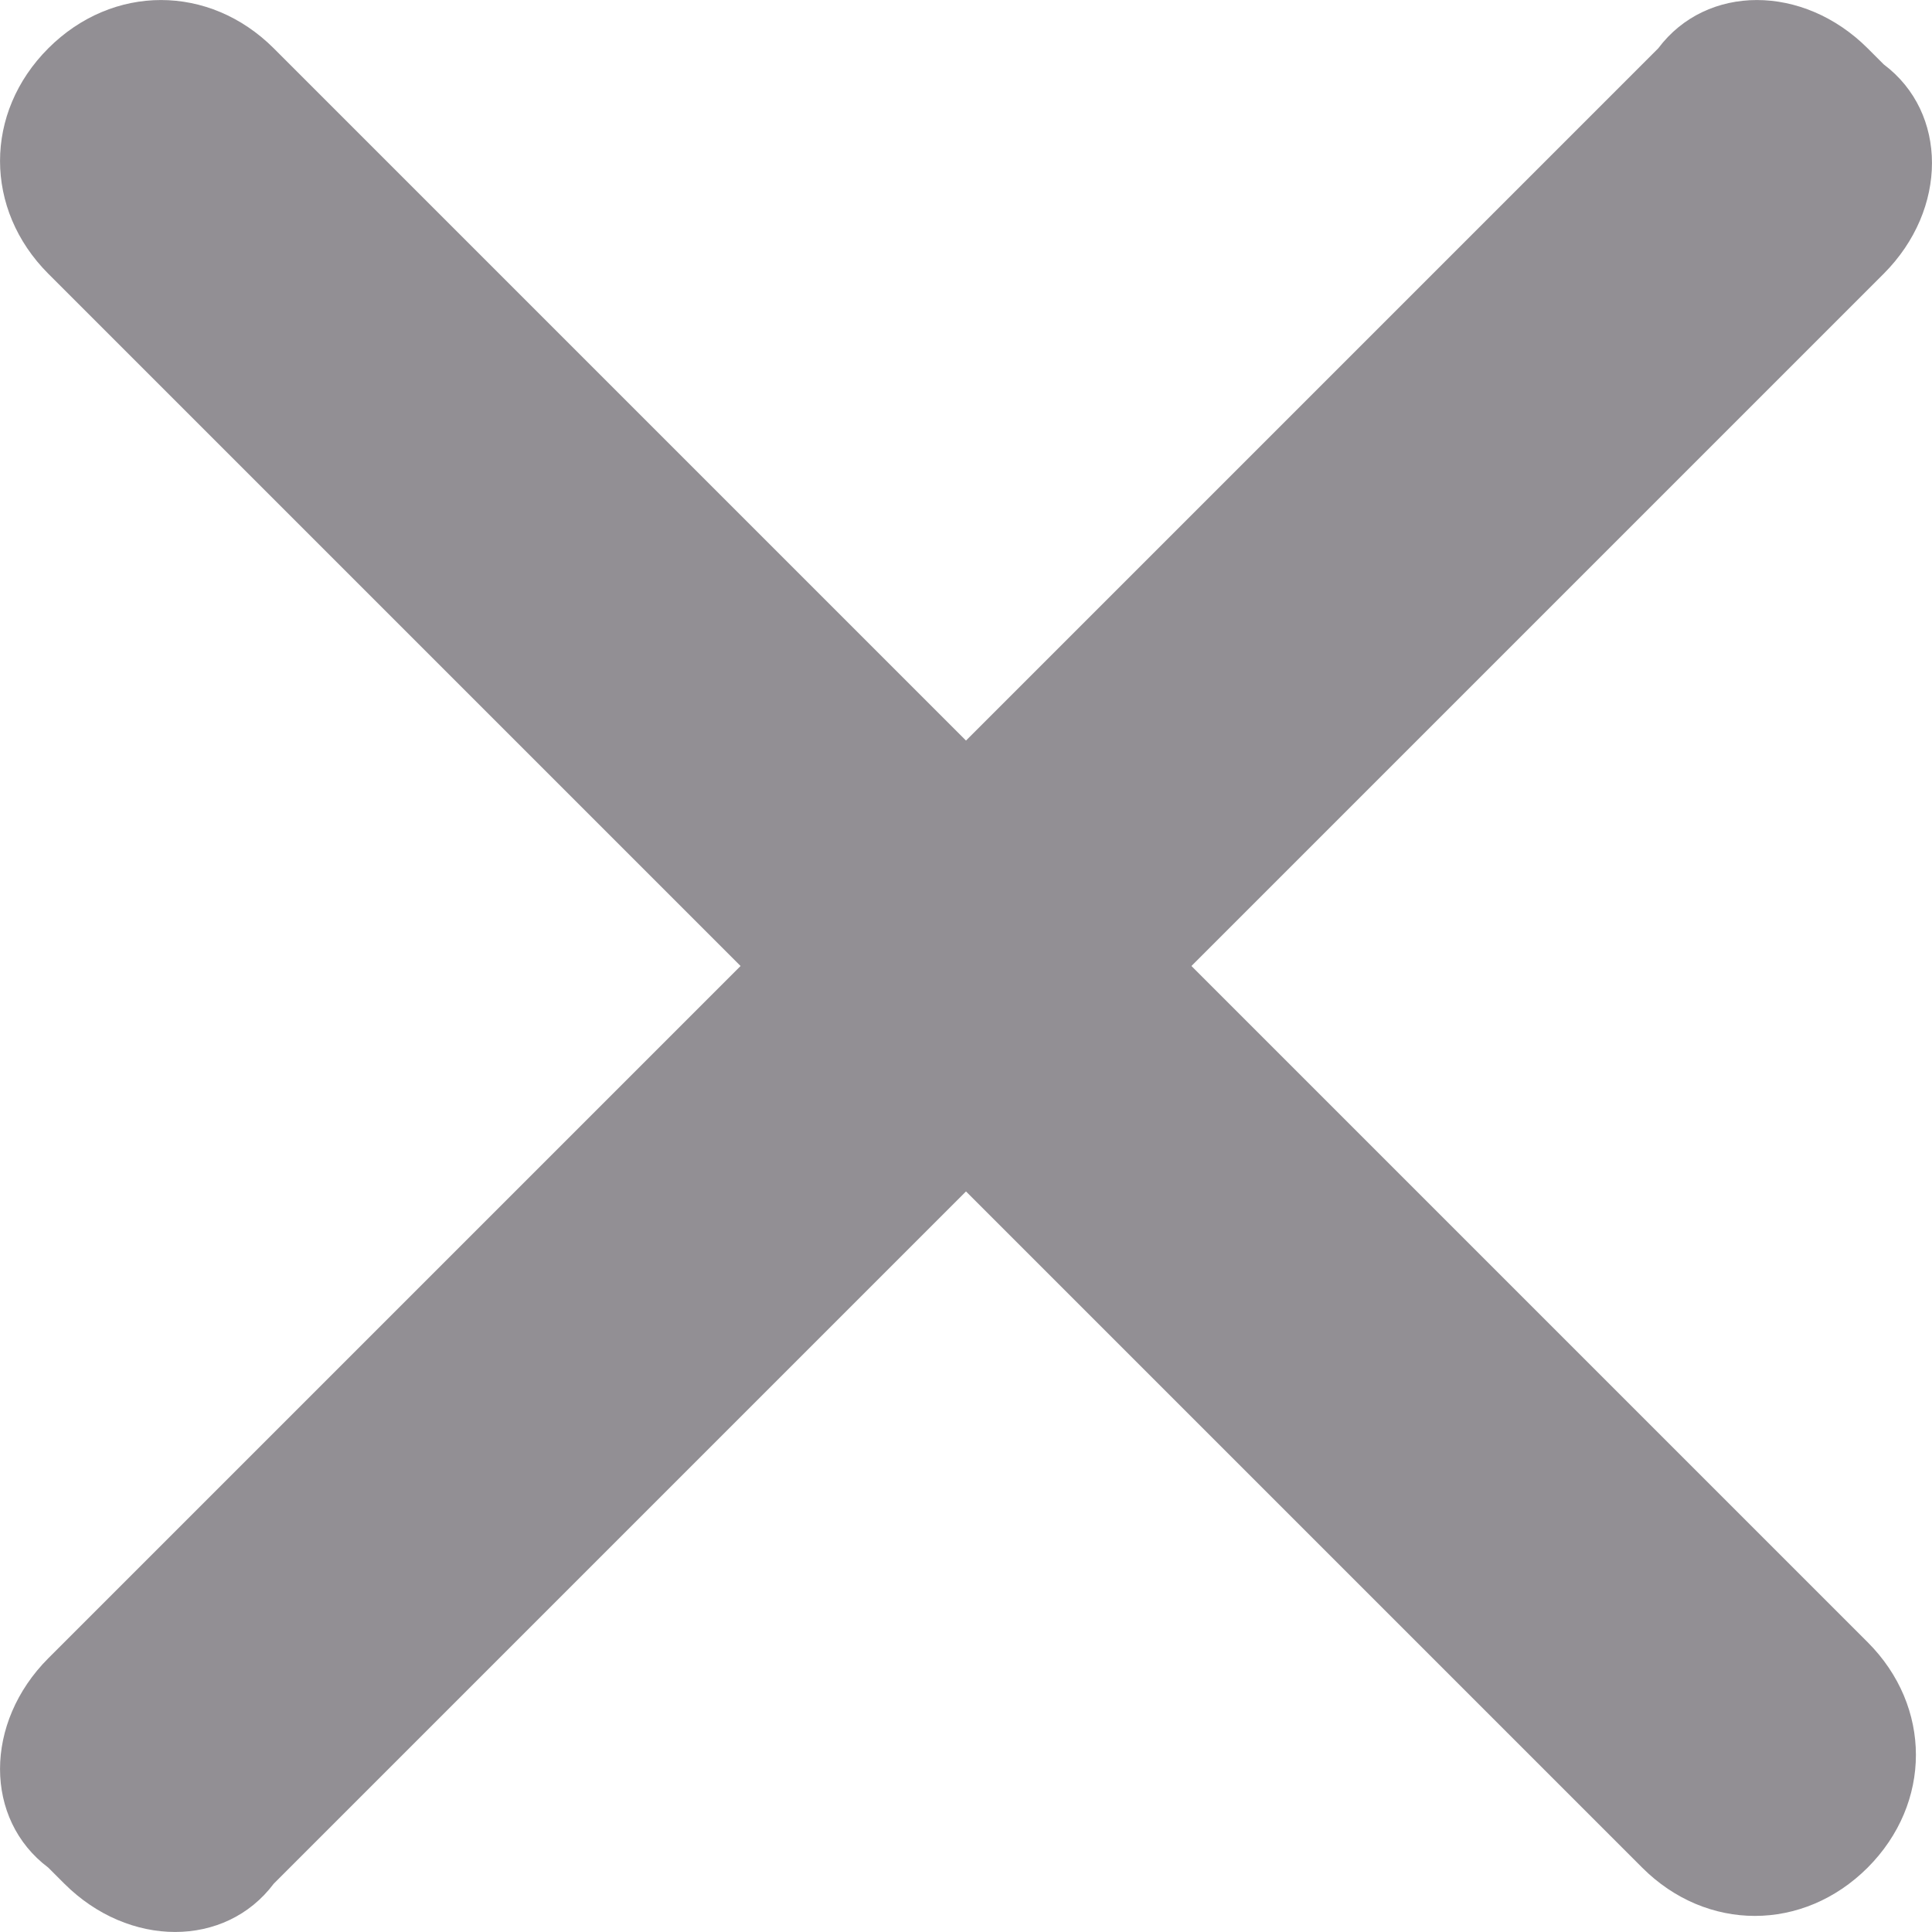 <svg width="16" height="16" viewBox="0 0 16 16" fill="none" xmlns="http://www.w3.org/2000/svg">
  <path d="M13.733 0.4L8 6.133L2.267 0.4C1.733 -0.133 0.933 -0.133 0.4 0.4C-0.133 0.933 -0.133 1.733 0.4 2.267L6.133 8L0.4 13.733C-0.133 14.267 -0.133 15.067 0.4 15.467L0.533 15.6C1.067 16.133 1.867 16.133 2.267 15.6L8 9.867L13.6 15.467C14.133 16 14.933 16 15.467 15.467C16 14.933 16 14.133 15.467 13.6L9.867 8L15.6 2.267C16.133 1.733 16.133 0.933 15.6 0.533L15.467 0.4C14.933 -0.133 14.133 -0.133 13.733 0.4Z" fill="#928F94"/>
</svg>